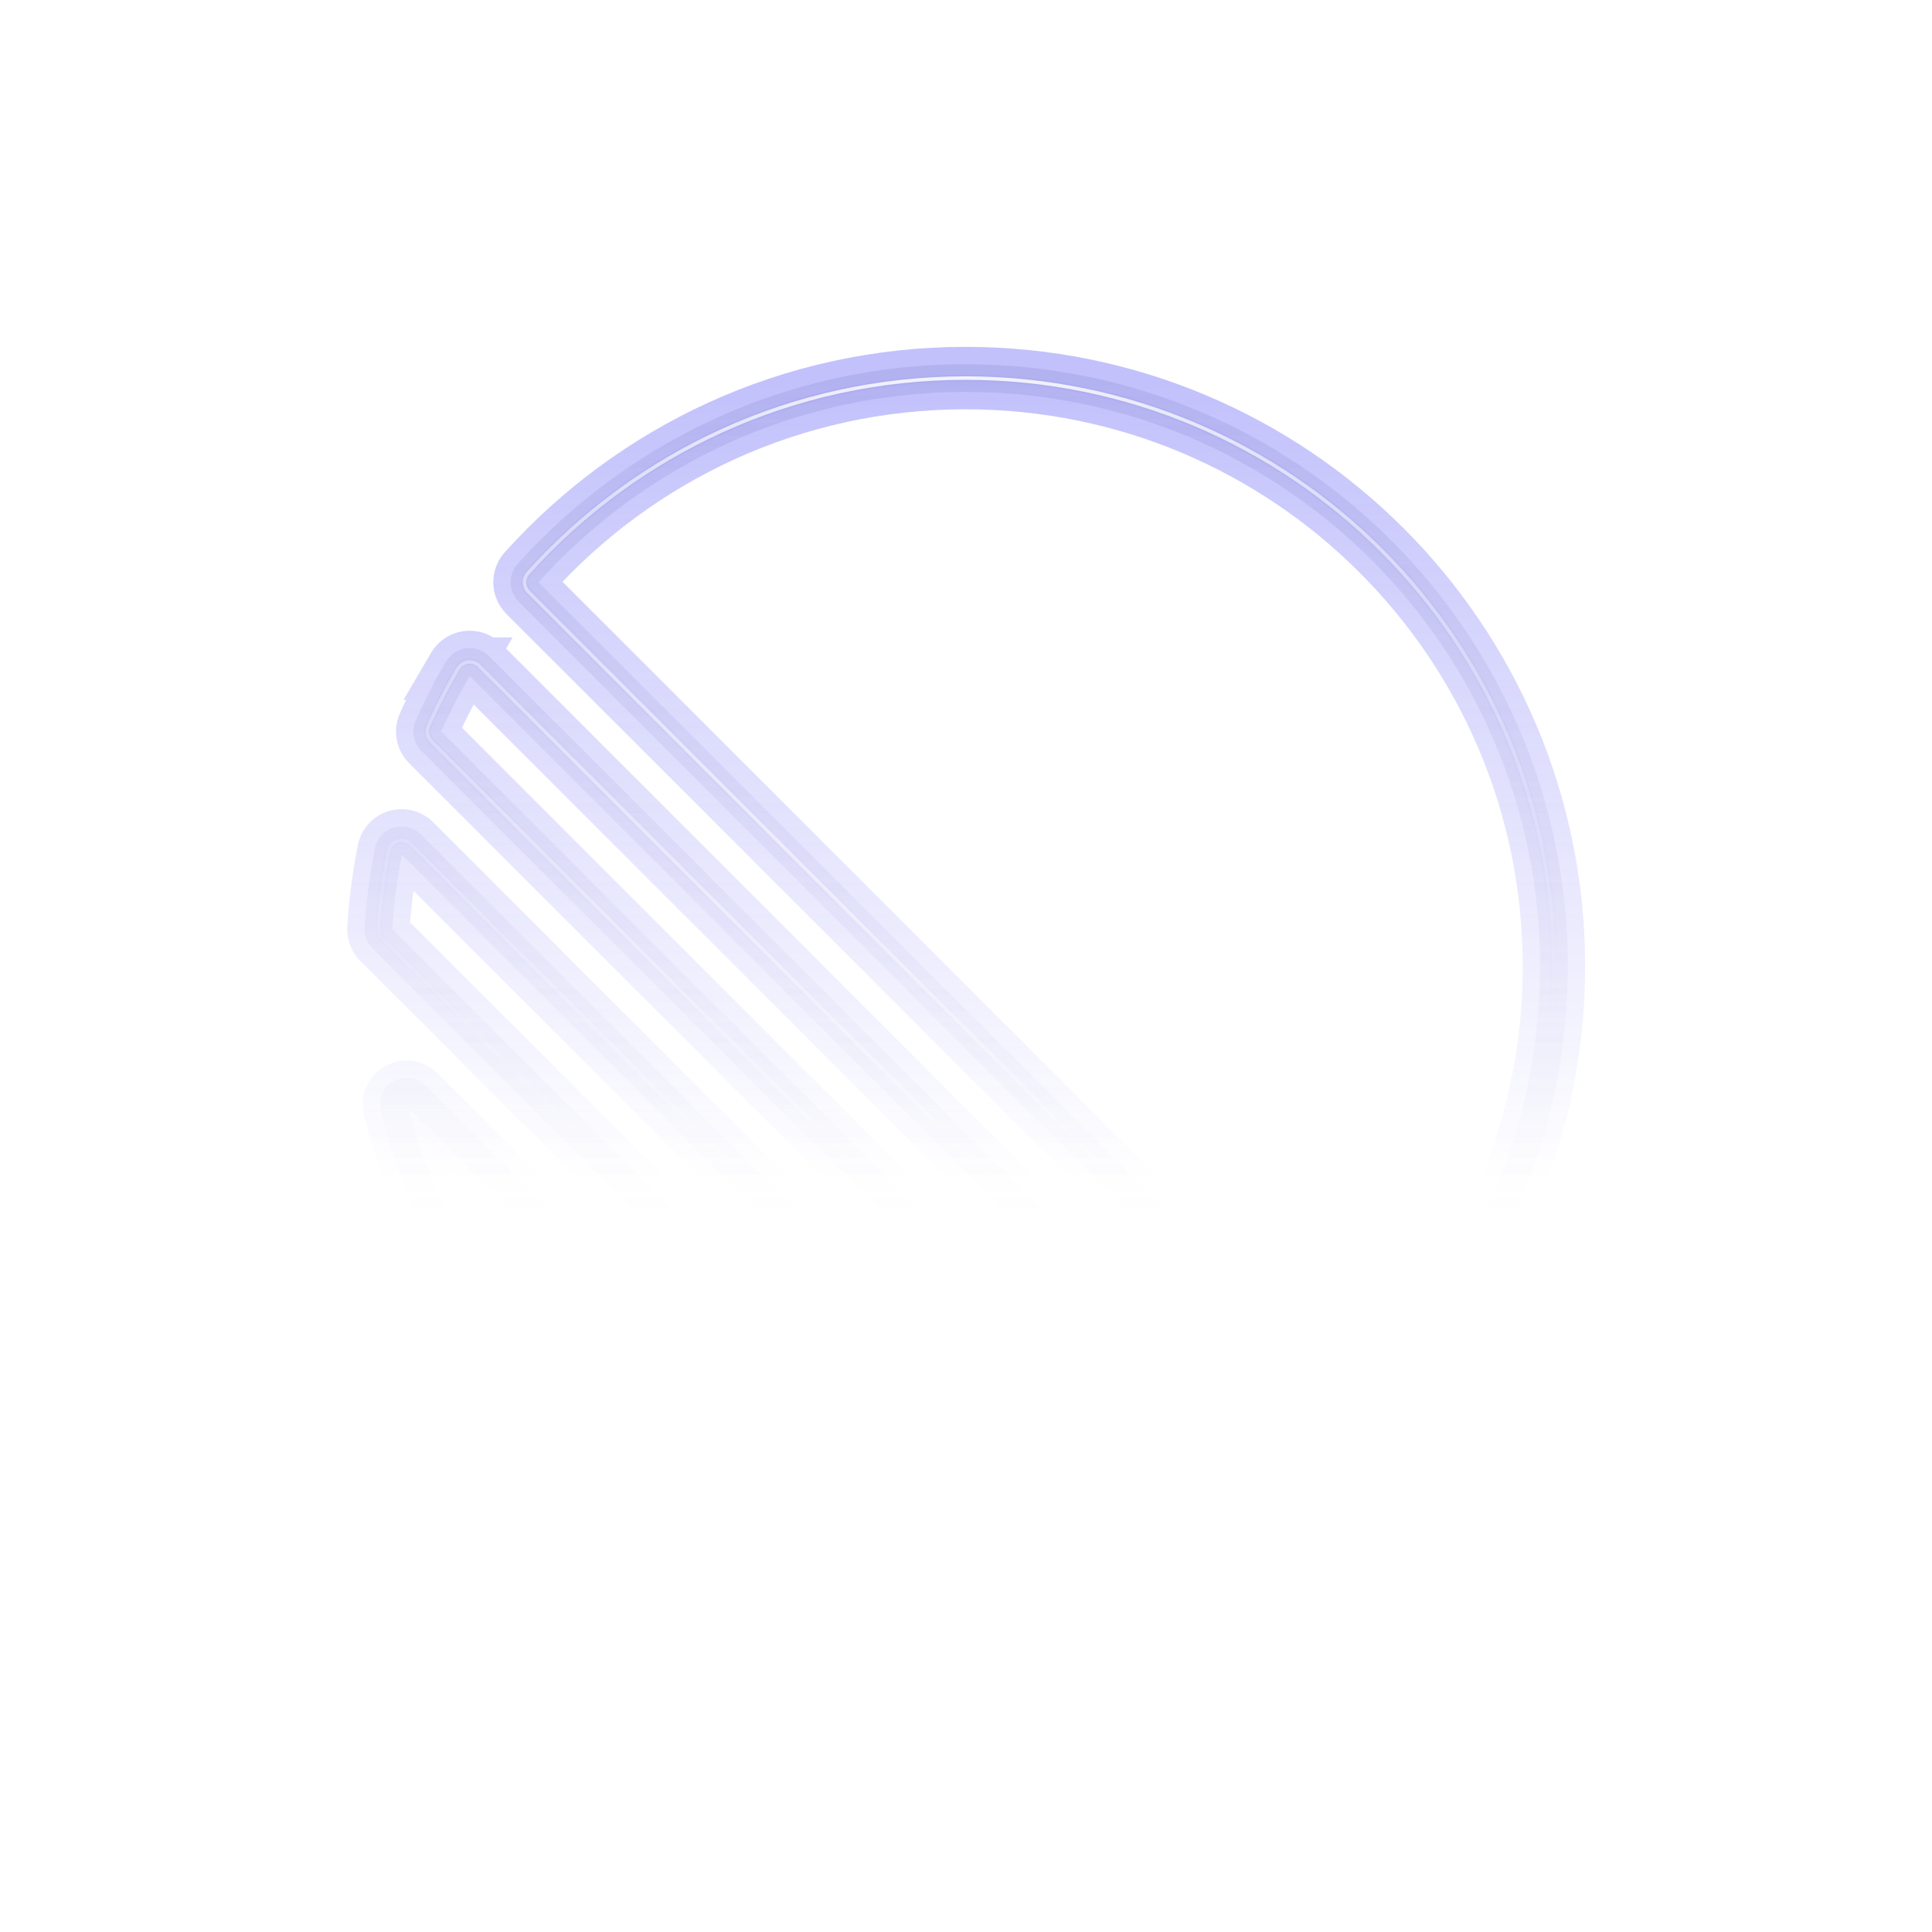 <svg xmlns="http://www.w3.org/2000/svg" viewBox="0 0 557 557" width="557" height="557" fill="none"><g stroke-width="18" filter="url(#filter0_f_1706_102555)" opacity="0.4"><path stroke="url(#paint0_linear_1706_102555)" d="M113.68 319.368c-.932-3.783 3.561-6.164 6.316-3.409l121.045 121.045c2.755 2.755.374 7.248-3.409 6.316-60.948-15.028-108.924-63.004-123.952-123.952z"></path><path stroke="url(#paint1_linear_1706_102555)" d="M109.104 267.645a3.947 3.947 0 001.157 3.041l176.053 176.053a3.947 3.947 0 003.041 1.157 169.91 169.91 0 0022.262-2.906c3.061-.608 4.124-4.362 1.917-6.569L118.579 243.466c-2.207-2.207-5.961-1.144-6.569 1.917a169.91 169.91 0 00-2.906 22.262z"></path><path stroke="url(#paint2_linear_1706_102555)" d="M123.521 209.3a3.94 3.94 0 00.828 4.397l218.954 218.955a3.942 3.942 0 004.397.827 168.862 168.862 0 0016.539-8.539c2.214-1.302 2.554-4.336.738-6.152L138.212 192.023c-1.816-1.816-4.85-1.476-6.152.738a169.081 169.081 0 00-8.539 16.539z"></path><path stroke="url(#paint3_linear_1706_102555)" d="M152.384 170.657c-1.48-1.48-1.572-3.855-.173-5.412C183.262 130.715 228.284 109 278.377 109 372.057 109 448 184.943 448 278.623c0 50.093-21.715 95.115-56.245 126.166-1.557 1.399-3.931 1.307-5.412-.173L152.384 170.657z"></path></g><g stroke-opacity="0.2" stroke-width="2" opacity="0.4"><path stroke="url(#paint4_linear_1706_102555)" d="M113.68 319.368c-.932-3.783 3.561-6.164 6.316-3.409l121.045 121.045c2.755 2.755.374 7.248-3.409 6.316-60.948-15.028-108.924-63.004-123.952-123.952z"></path><path stroke="url(#paint5_linear_1706_102555)" d="M109.104 267.645a3.947 3.947 0 001.157 3.041l176.053 176.053a3.947 3.947 0 003.041 1.157 169.91 169.91 0 0022.262-2.906c3.061-.608 4.124-4.362 1.917-6.569L118.579 243.466c-2.207-2.207-5.961-1.144-6.569 1.917a169.91 169.91 0 00-2.906 22.262z"></path><path stroke="url(#paint6_linear_1706_102555)" d="M123.521 209.3a3.94 3.94 0 00.828 4.397l218.954 218.955a3.942 3.942 0 004.397.827 168.862 168.862 0 0016.539-8.539c2.214-1.302 2.554-4.336.738-6.152L138.212 192.023c-1.816-1.816-4.85-1.476-6.152.738a169.081 169.081 0 00-8.539 16.539z"></path><path stroke="url(#paint7_linear_1706_102555)" d="M152.384 170.657c-1.48-1.48-1.572-3.855-.173-5.412C183.262 130.715 228.284 109 278.377 109 372.057 109 448 184.943 448 278.623c0 50.093-21.715 95.115-56.245 126.166-1.557 1.399-3.931 1.307-5.412-.173L152.384 170.657z"></path></g><path stroke="url(#paint8_linear_1706_102555)" stroke-opacity="0.2" stroke-width="8" d="M113.68 319.368c-.932-3.783 3.561-6.164 6.316-3.409l121.045 121.045c2.755 2.755.374 7.248-3.409 6.316-60.948-15.028-108.924-63.004-123.952-123.952z"></path><path stroke="url(#paint9_linear_1706_102555)" stroke-opacity="0.2" stroke-width="8" d="M109.104 267.645a3.947 3.947 0 001.157 3.041l176.053 176.053a3.947 3.947 0 003.041 1.157 169.91 169.91 0 0022.262-2.906c3.061-.608 4.124-4.362 1.917-6.569L118.579 243.466c-2.207-2.207-5.961-1.144-6.569 1.917a169.91 169.91 0 00-2.906 22.262z"></path><path stroke="url(#paint10_linear_1706_102555)" stroke-opacity="0.2" stroke-width="8" d="M123.521 209.3a3.94 3.94 0 00.828 4.397l218.954 218.955a3.942 3.942 0 004.397.827 168.862 168.862 0 0016.539-8.539c2.214-1.302 2.554-4.336.738-6.152L138.212 192.023c-1.816-1.816-4.85-1.476-6.152.738a169.081 169.081 0 00-8.539 16.539z"></path><path stroke="url(#paint11_linear_1706_102555)" stroke-opacity="0.2" stroke-width="8" d="M152.384 170.657c-1.48-1.48-1.572-3.855-.173-5.412C183.262 130.715 228.284 109 278.377 109 372.057 109 448 184.943 448 278.623c0 50.093-21.715 95.115-56.245 126.166-1.557 1.399-3.931 1.307-5.412-.173L152.384 170.657z"></path><path stroke="url(#paint12_radial_1706_102555)" d="M113.68 319.368c-.932-3.783 3.561-6.164 6.316-3.409l121.045 121.045c2.755 2.755.374 7.248-3.409 6.316-60.948-15.028-108.924-63.004-123.952-123.952z"></path><path stroke="url(#paint13_radial_1706_102555)" d="M109.104 267.645a3.947 3.947 0 001.157 3.041l176.053 176.053a3.947 3.947 0 003.041 1.157 169.91 169.91 0 0022.262-2.906c3.061-.608 4.124-4.362 1.917-6.569L118.579 243.466c-2.207-2.207-5.961-1.144-6.569 1.917a169.91 169.91 0 00-2.906 22.262z"></path><path stroke="url(#paint14_radial_1706_102555)" d="M123.521 209.3a3.94 3.94 0 00.828 4.397l218.954 218.955a3.942 3.942 0 004.397.827 168.862 168.862 0 0016.539-8.539c2.214-1.302 2.554-4.336.738-6.152L138.212 192.023c-1.816-1.816-4.85-1.476-6.152.738a169.081 169.081 0 00-8.539 16.539z"></path><path stroke="url(#paint15_radial_1706_102555)" d="M152.384 170.657c-1.48-1.48-1.572-3.855-.173-5.412C183.262 130.715 228.284 109 278.377 109 372.057 109 448 184.943 448 278.623c0 50.093-21.715 95.115-56.245 126.166-1.557 1.399-3.931 1.307-5.412-.173L152.384 170.657z"></path><defs><linearGradient id="paint0_linear_1706_102555" x1="278.5" x2="278.5" y1="109" y2="340" gradientUnits="userSpaceOnUse"><stop stop-color="#6663F6"></stop><stop offset="1" stop-color="#6663F6" stop-opacity="0"></stop></linearGradient><linearGradient id="paint1_linear_1706_102555" x1="278.5" x2="278.5" y1="109" y2="340" gradientUnits="userSpaceOnUse"><stop stop-color="#6663F6"></stop><stop offset="1" stop-color="#6663F6" stop-opacity="0"></stop></linearGradient><linearGradient id="paint2_linear_1706_102555" x1="278.5" x2="278.5" y1="109" y2="340" gradientUnits="userSpaceOnUse"><stop stop-color="#6663F6"></stop><stop offset="1" stop-color="#6663F6" stop-opacity="0"></stop></linearGradient><linearGradient id="paint3_linear_1706_102555" x1="278.5" x2="278.5" y1="109" y2="340" gradientUnits="userSpaceOnUse"><stop stop-color="#6663F6"></stop><stop offset="1" stop-color="#6663F6" stop-opacity="0"></stop></linearGradient><linearGradient id="paint4_linear_1706_102555" x1="278.5" x2="278.5" y1="109" y2="299" gradientUnits="userSpaceOnUse"><stop stop-color="#6663F6"></stop><stop offset="1" stop-color="#6663F6" stop-opacity="0"></stop></linearGradient><linearGradient id="paint5_linear_1706_102555" x1="278.5" x2="278.5" y1="109" y2="299" gradientUnits="userSpaceOnUse"><stop stop-color="#6663F6"></stop><stop offset="1" stop-color="#6663F6" stop-opacity="0"></stop></linearGradient><linearGradient id="paint6_linear_1706_102555" x1="278.5" x2="278.5" y1="109" y2="299" gradientUnits="userSpaceOnUse"><stop stop-color="#6663F6"></stop><stop offset="1" stop-color="#6663F6" stop-opacity="0"></stop></linearGradient><linearGradient id="paint7_linear_1706_102555" x1="278.5" x2="278.5" y1="109" y2="299" gradientUnits="userSpaceOnUse"><stop stop-color="#6663F6"></stop><stop offset="1" stop-color="#6663F6" stop-opacity="0"></stop></linearGradient><linearGradient id="paint8_linear_1706_102555" x1="278.5" x2="278.5" y1="109" y2="350.5" gradientUnits="userSpaceOnUse"><stop stop-color="#7877C6"></stop><stop offset="1" stop-color="#7877C6" stop-opacity="0"></stop></linearGradient><linearGradient id="paint9_linear_1706_102555" x1="278.5" x2="278.5" y1="109" y2="350.5" gradientUnits="userSpaceOnUse"><stop stop-color="#7877C6"></stop><stop offset="1" stop-color="#7877C6" stop-opacity="0"></stop></linearGradient><linearGradient id="paint10_linear_1706_102555" x1="278.5" x2="278.5" y1="109" y2="350.5" gradientUnits="userSpaceOnUse"><stop stop-color="#7877C6"></stop><stop offset="1" stop-color="#7877C6" stop-opacity="0"></stop></linearGradient><linearGradient id="paint11_linear_1706_102555" x1="278.5" x2="278.5" y1="109" y2="350.5" gradientUnits="userSpaceOnUse"><stop stop-color="#7877C6"></stop><stop offset="1" stop-color="#7877C6" stop-opacity="0"></stop></linearGradient><radialGradient id="paint12_radial_1706_102555" cx="0" cy="0" r="1" gradientTransform="rotate(90 67.03 211.47) scale(233.062)" gradientUnits="userSpaceOnUse"><stop stop-color="#fff"></stop><stop offset="1" stop-color="#fff" stop-opacity="0"></stop></radialGradient><radialGradient id="paint13_radial_1706_102555" cx="0" cy="0" r="1" gradientTransform="rotate(90 67.03 211.47) scale(233.062)" gradientUnits="userSpaceOnUse"><stop stop-color="#fff"></stop><stop offset="1" stop-color="#fff" stop-opacity="0"></stop></radialGradient><radialGradient id="paint14_radial_1706_102555" cx="0" cy="0" r="1" gradientTransform="rotate(90 67.03 211.47) scale(233.062)" gradientUnits="userSpaceOnUse"><stop stop-color="#fff"></stop><stop offset="1" stop-color="#fff" stop-opacity="0"></stop></radialGradient><radialGradient id="paint15_radial_1706_102555" cx="0" cy="0" r="1" gradientTransform="rotate(90 67.03 211.47) scale(233.062)" gradientUnits="userSpaceOnUse"><stop stop-color="#fff"></stop><stop offset="1" stop-color="#fff" stop-opacity="0"></stop></radialGradient><filter id="filter0_f_1706_102555" width="556.906" height="556.904" x="0.094" y="0" color-interpolation-filters="sRGB" filterUnits="userSpaceOnUse"><feFlood flood-opacity="0" result="BackgroundImageFix"></feFlood><feBlend in="SourceGraphic" in2="BackgroundImageFix" result="shape"></feBlend><feGaussianBlur result="effect1_foregroundBlur_1706_102555" stdDeviation="50"></feGaussianBlur></filter></defs></svg>